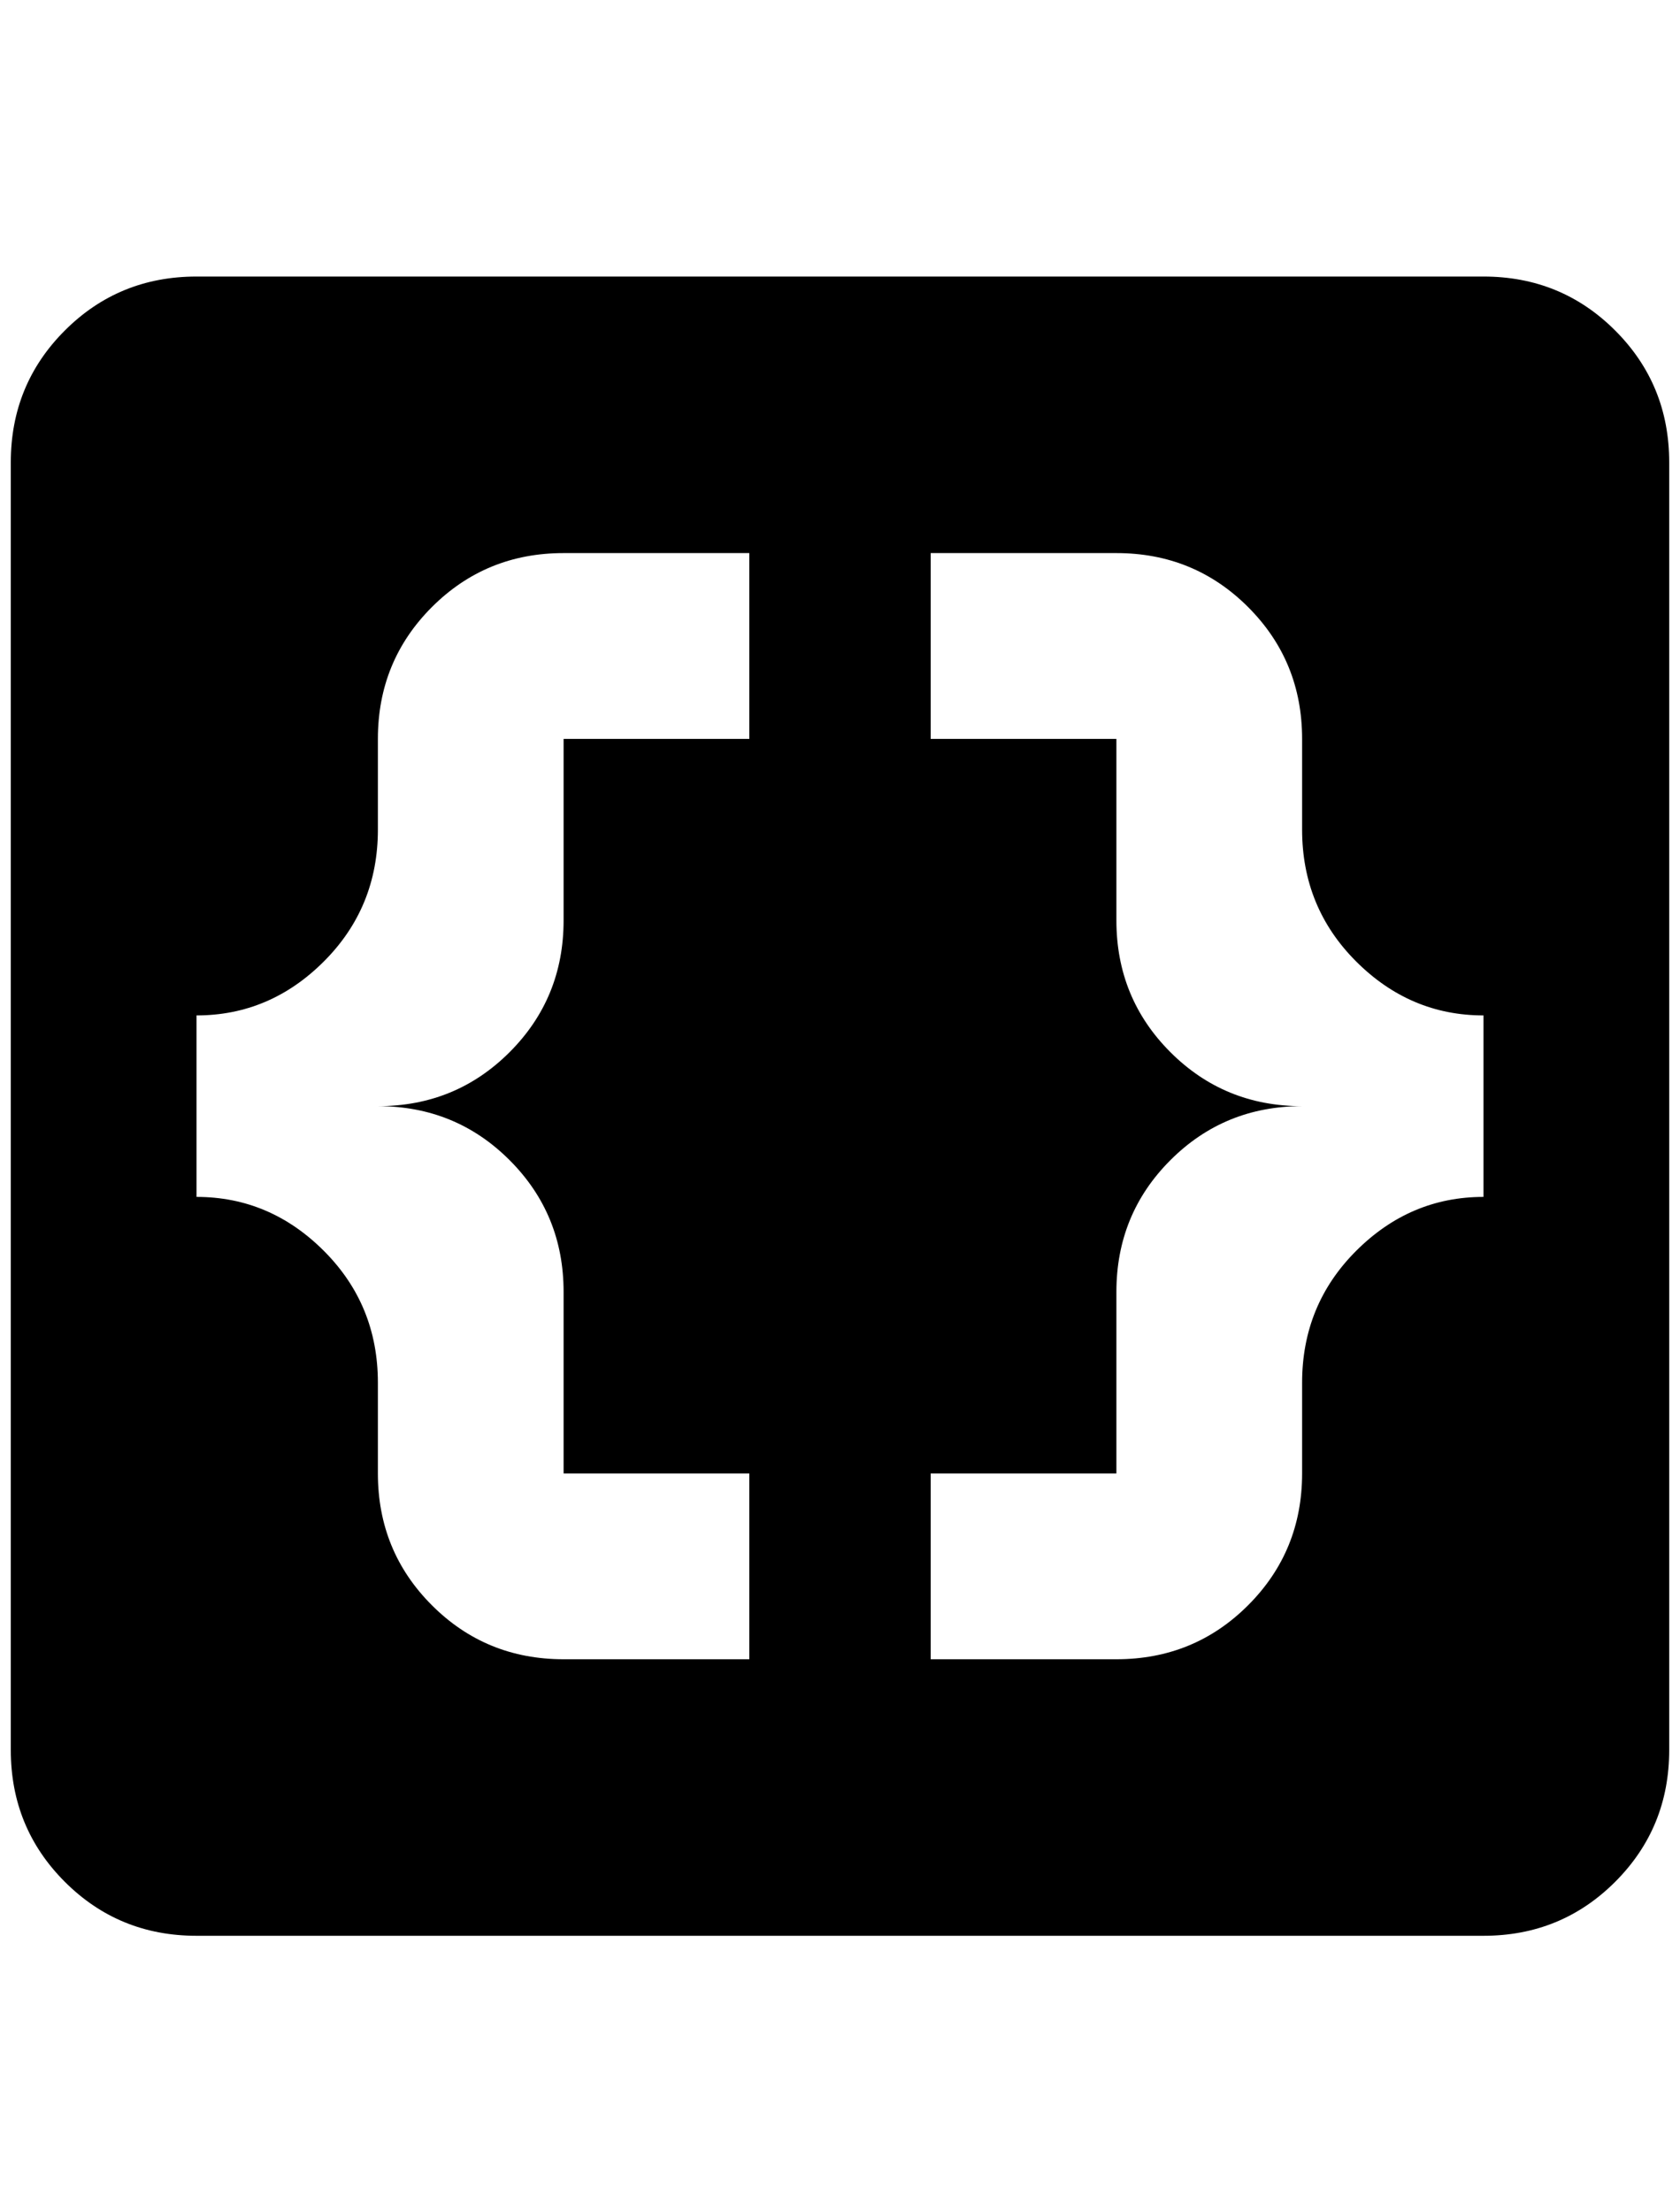 <?xml version="1.0" standalone="no"?>
<!DOCTYPE svg PUBLIC "-//W3C//DTD SVG 1.1//EN" "http://www.w3.org/Graphics/SVG/1.1/DTD/svg11.dtd" >
<svg xmlns="http://www.w3.org/2000/svg" xmlns:xlink="http://www.w3.org/1999/xlink" version="1.1" viewBox="-10 0 1556 2048">
   <path fill="currentColor"
d="M1364 256h-1192q-72 0 -122 50t-50 122v1192q0 72 50 122t122 50h1192q72 0 122 -50t50 -122v-1192q0 -72 -50 -122t-122 -50zM684 684h-172v168q0 72 -50 122t-122 50q72 0 122 50t50 122v168h172v172h-172q-72 0 -122 -50t-50 -122v-84q0 -72 -50 -122t-118 -50v-168
q68 0 118 -50t50 -122v-84q0 -72 50 -122t122 -50h172v172zM1364 1108q-68 0 -118 50t-50 122v84q0 72 -50 122t-122 50h-172v-172h172v-168q0 -72 50 -122t122 -50q-72 0 -122 -50t-50 -122v-168h-172v-172h172q72 0 122 50t50 122v84q0 72 50 122t118 50v168z" />
</svg>
